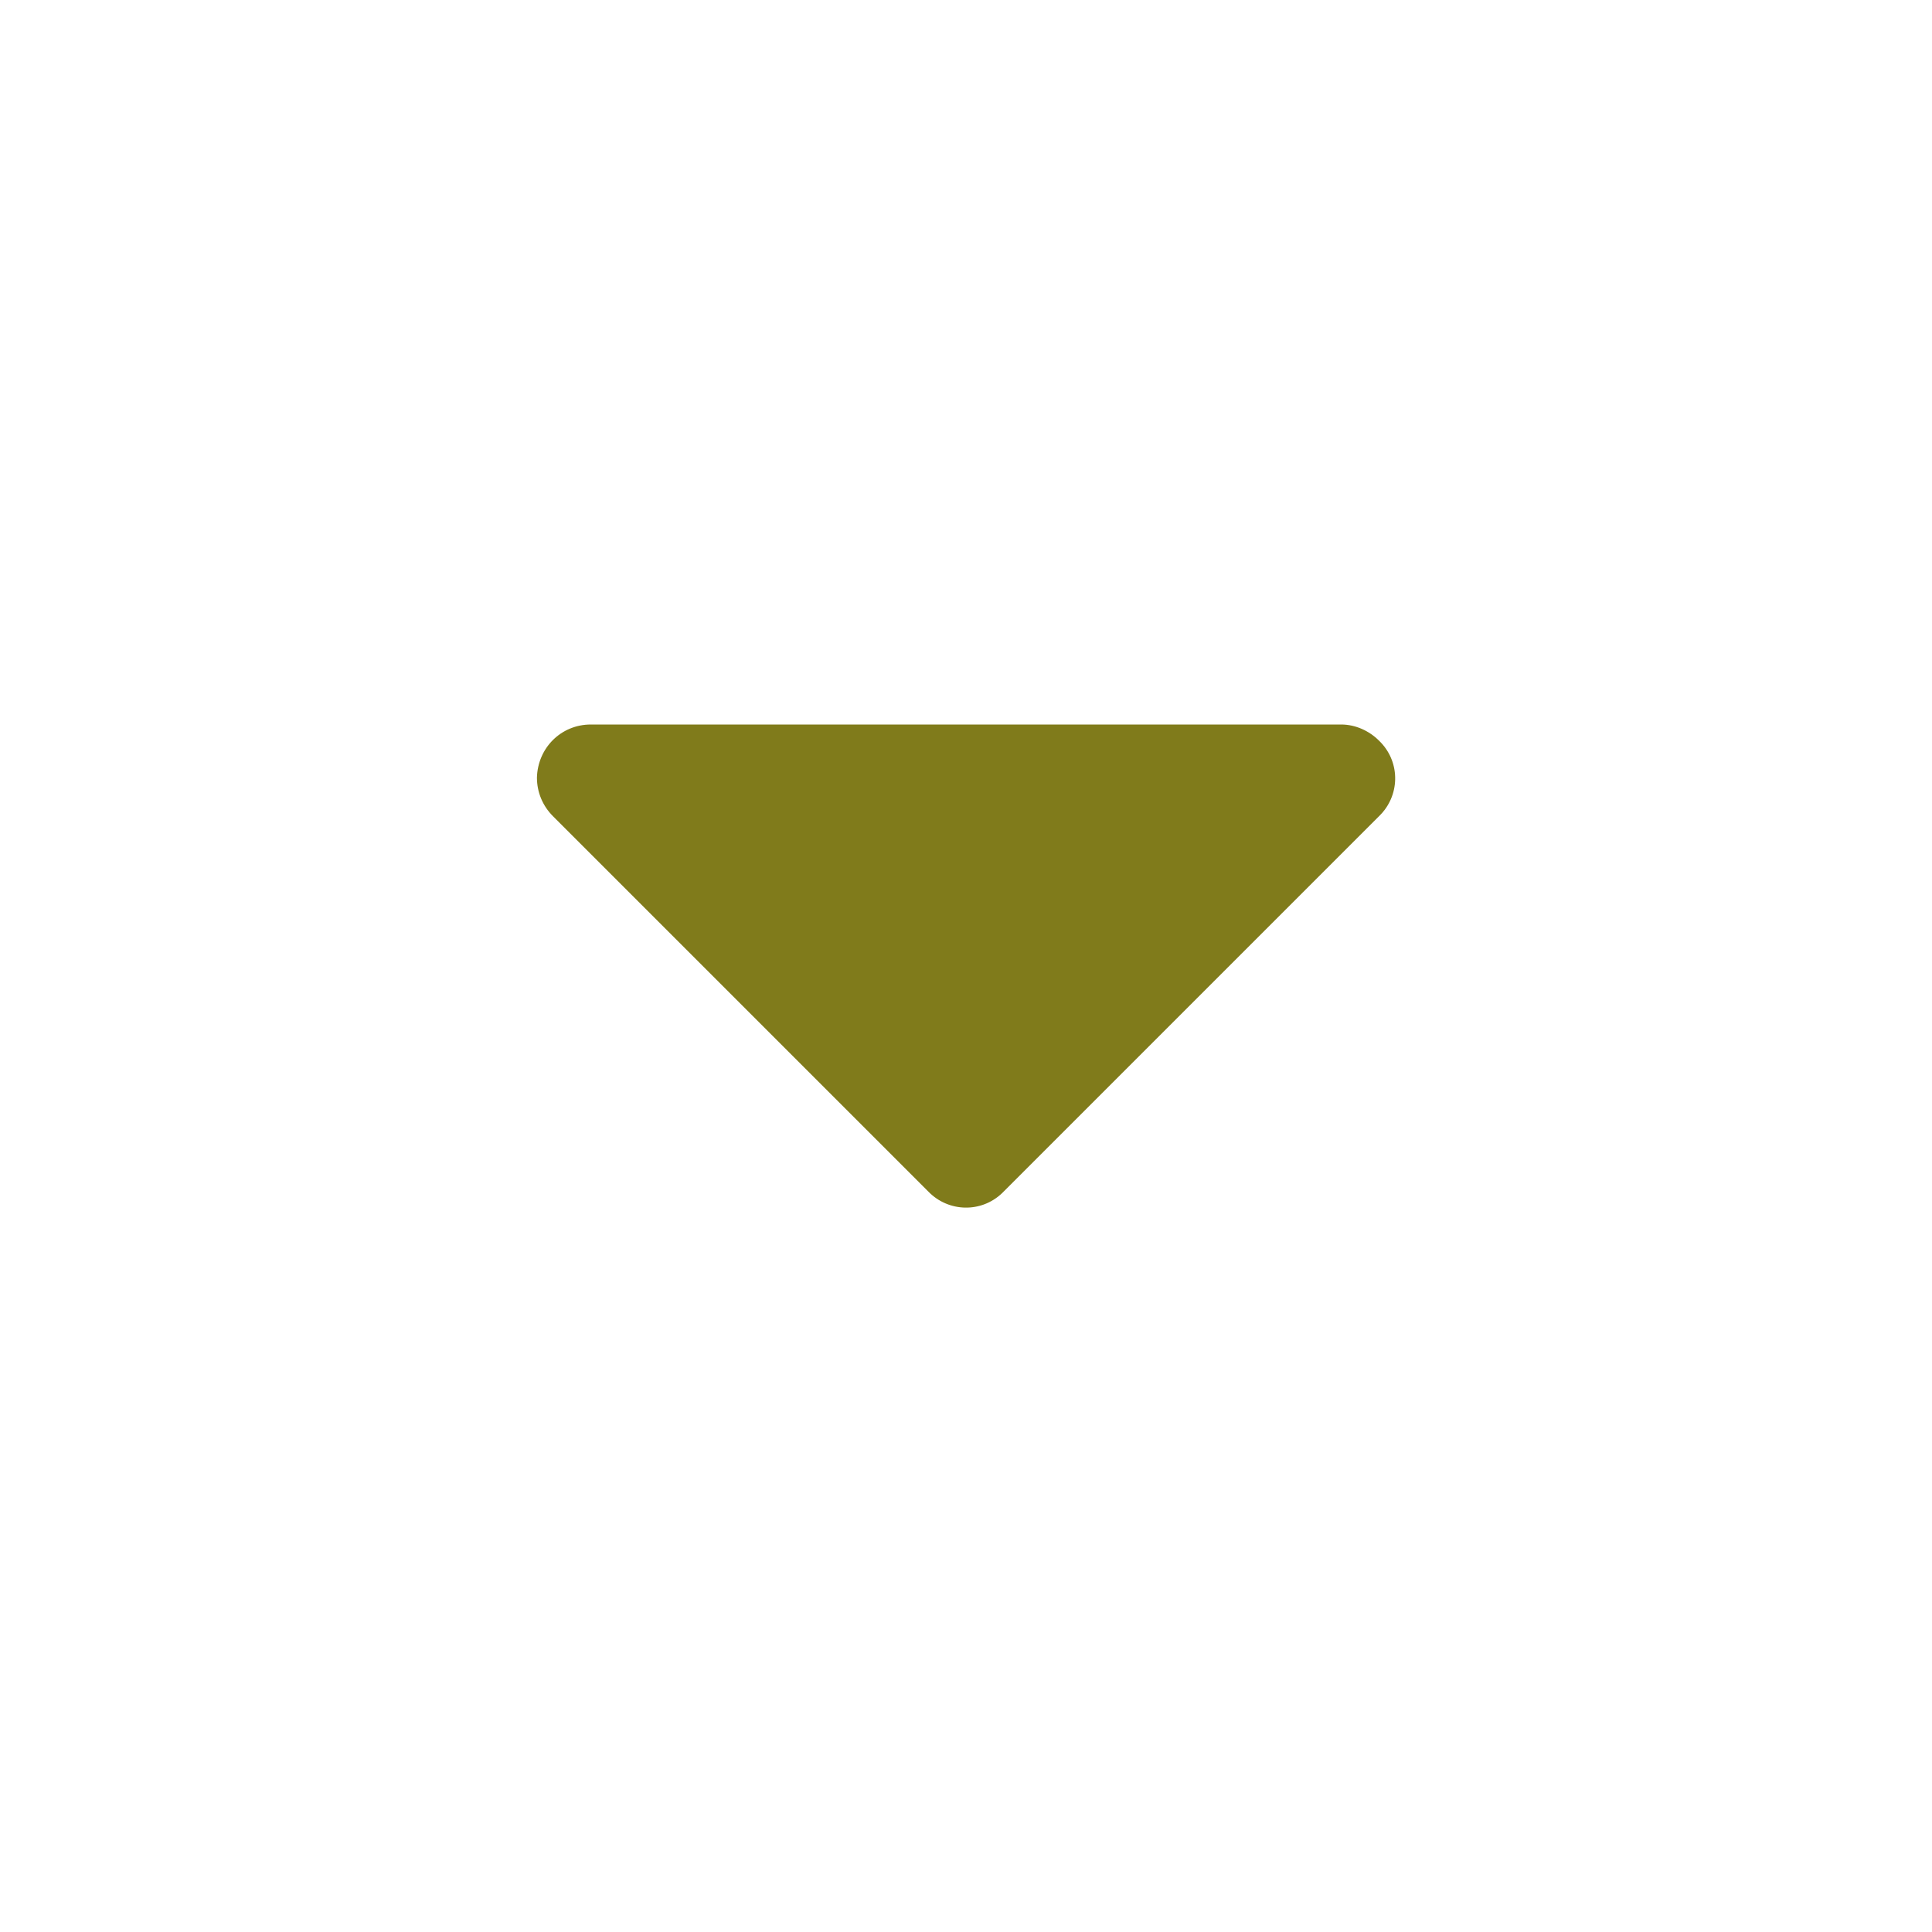 <svg version="1.2" xmlns="http://www.w3.org/2000/svg" xmlns:xlink="http://www.w3.org/1999/xlink" overflow="visible" preserveAspectRatio="none" viewBox="0 0 24 24" width="16" height="16"><g><path xmlns:default="http://www.w3.org/2000/svg" id="sort-down" d="M17.13,9.2C17.01,9.08,16.84,9,16.66,9H7.34C6.97,9,6.68,9.29,6.67,9.66c0,0.18,0.07,0.35,0.2,0.48  l4.66,4.66c0.25,0.26,0.66,0.27,0.92,0.02c0.01-0.01,0.01-0.01,0.02-0.02l4.66-4.66c0.26-0.25,0.27-0.66,0.02-0.92  C17.14,9.21,17.14,9.21,17.13,9.2z" style="fill: rgb(128, 123, 27);" vector-effect="non-scaling-stroke"/></g></svg>